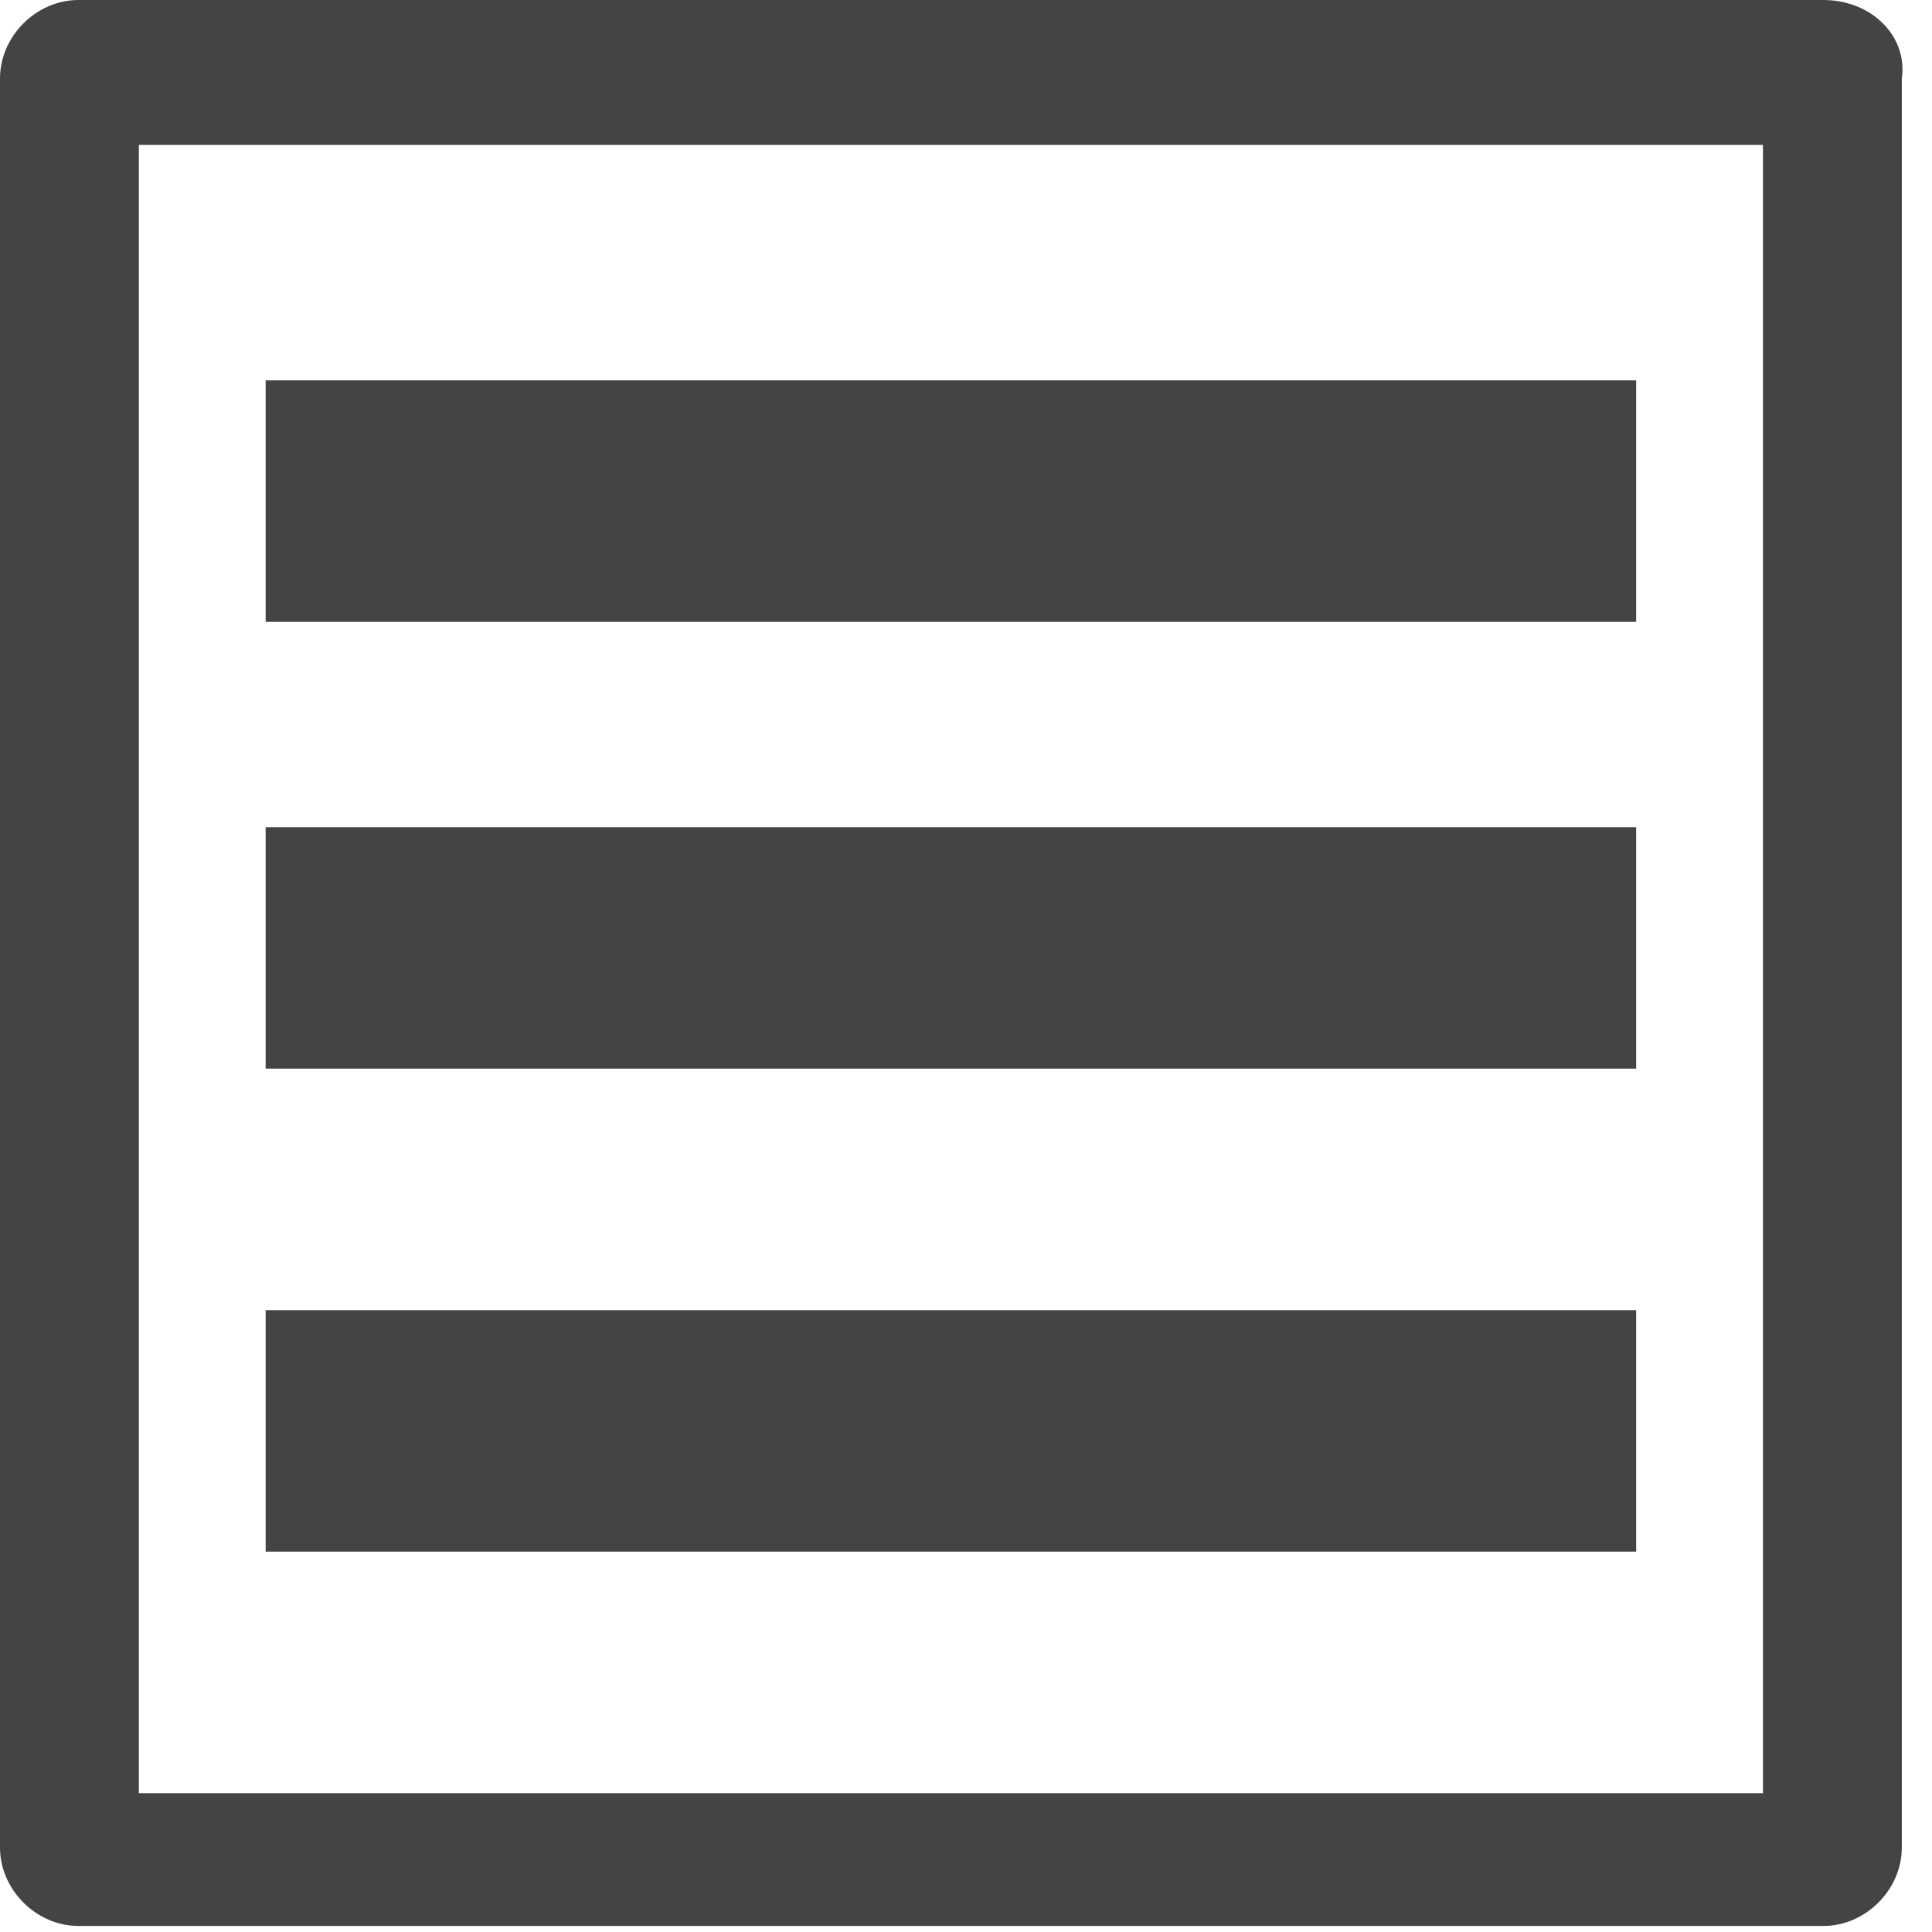 <svg xmlns="http://www.w3.org/2000/svg" x="0" y="0" viewBox="0 0 32 32" width="32" height="32"><g class="nc-icon-wrapper" fill="#444444"><path d="M27.1 6.3H4.4v4h22.7v-4zm0 7.4H4.4v4h22.7v-4zm0 8H4.4v4h22.7v-4zM30.2 0H1.3C.6 0 0 .6 0 1.3v29.3c0 .7.6 1.3 1.3 1.3h28.9c.7 0 1.3-.6 1.3-1.3V1.3C31.6.6 31 0 30.2 0zm-1 29.7H2.3V2.4h26.9v27.3z"></path></g></svg>